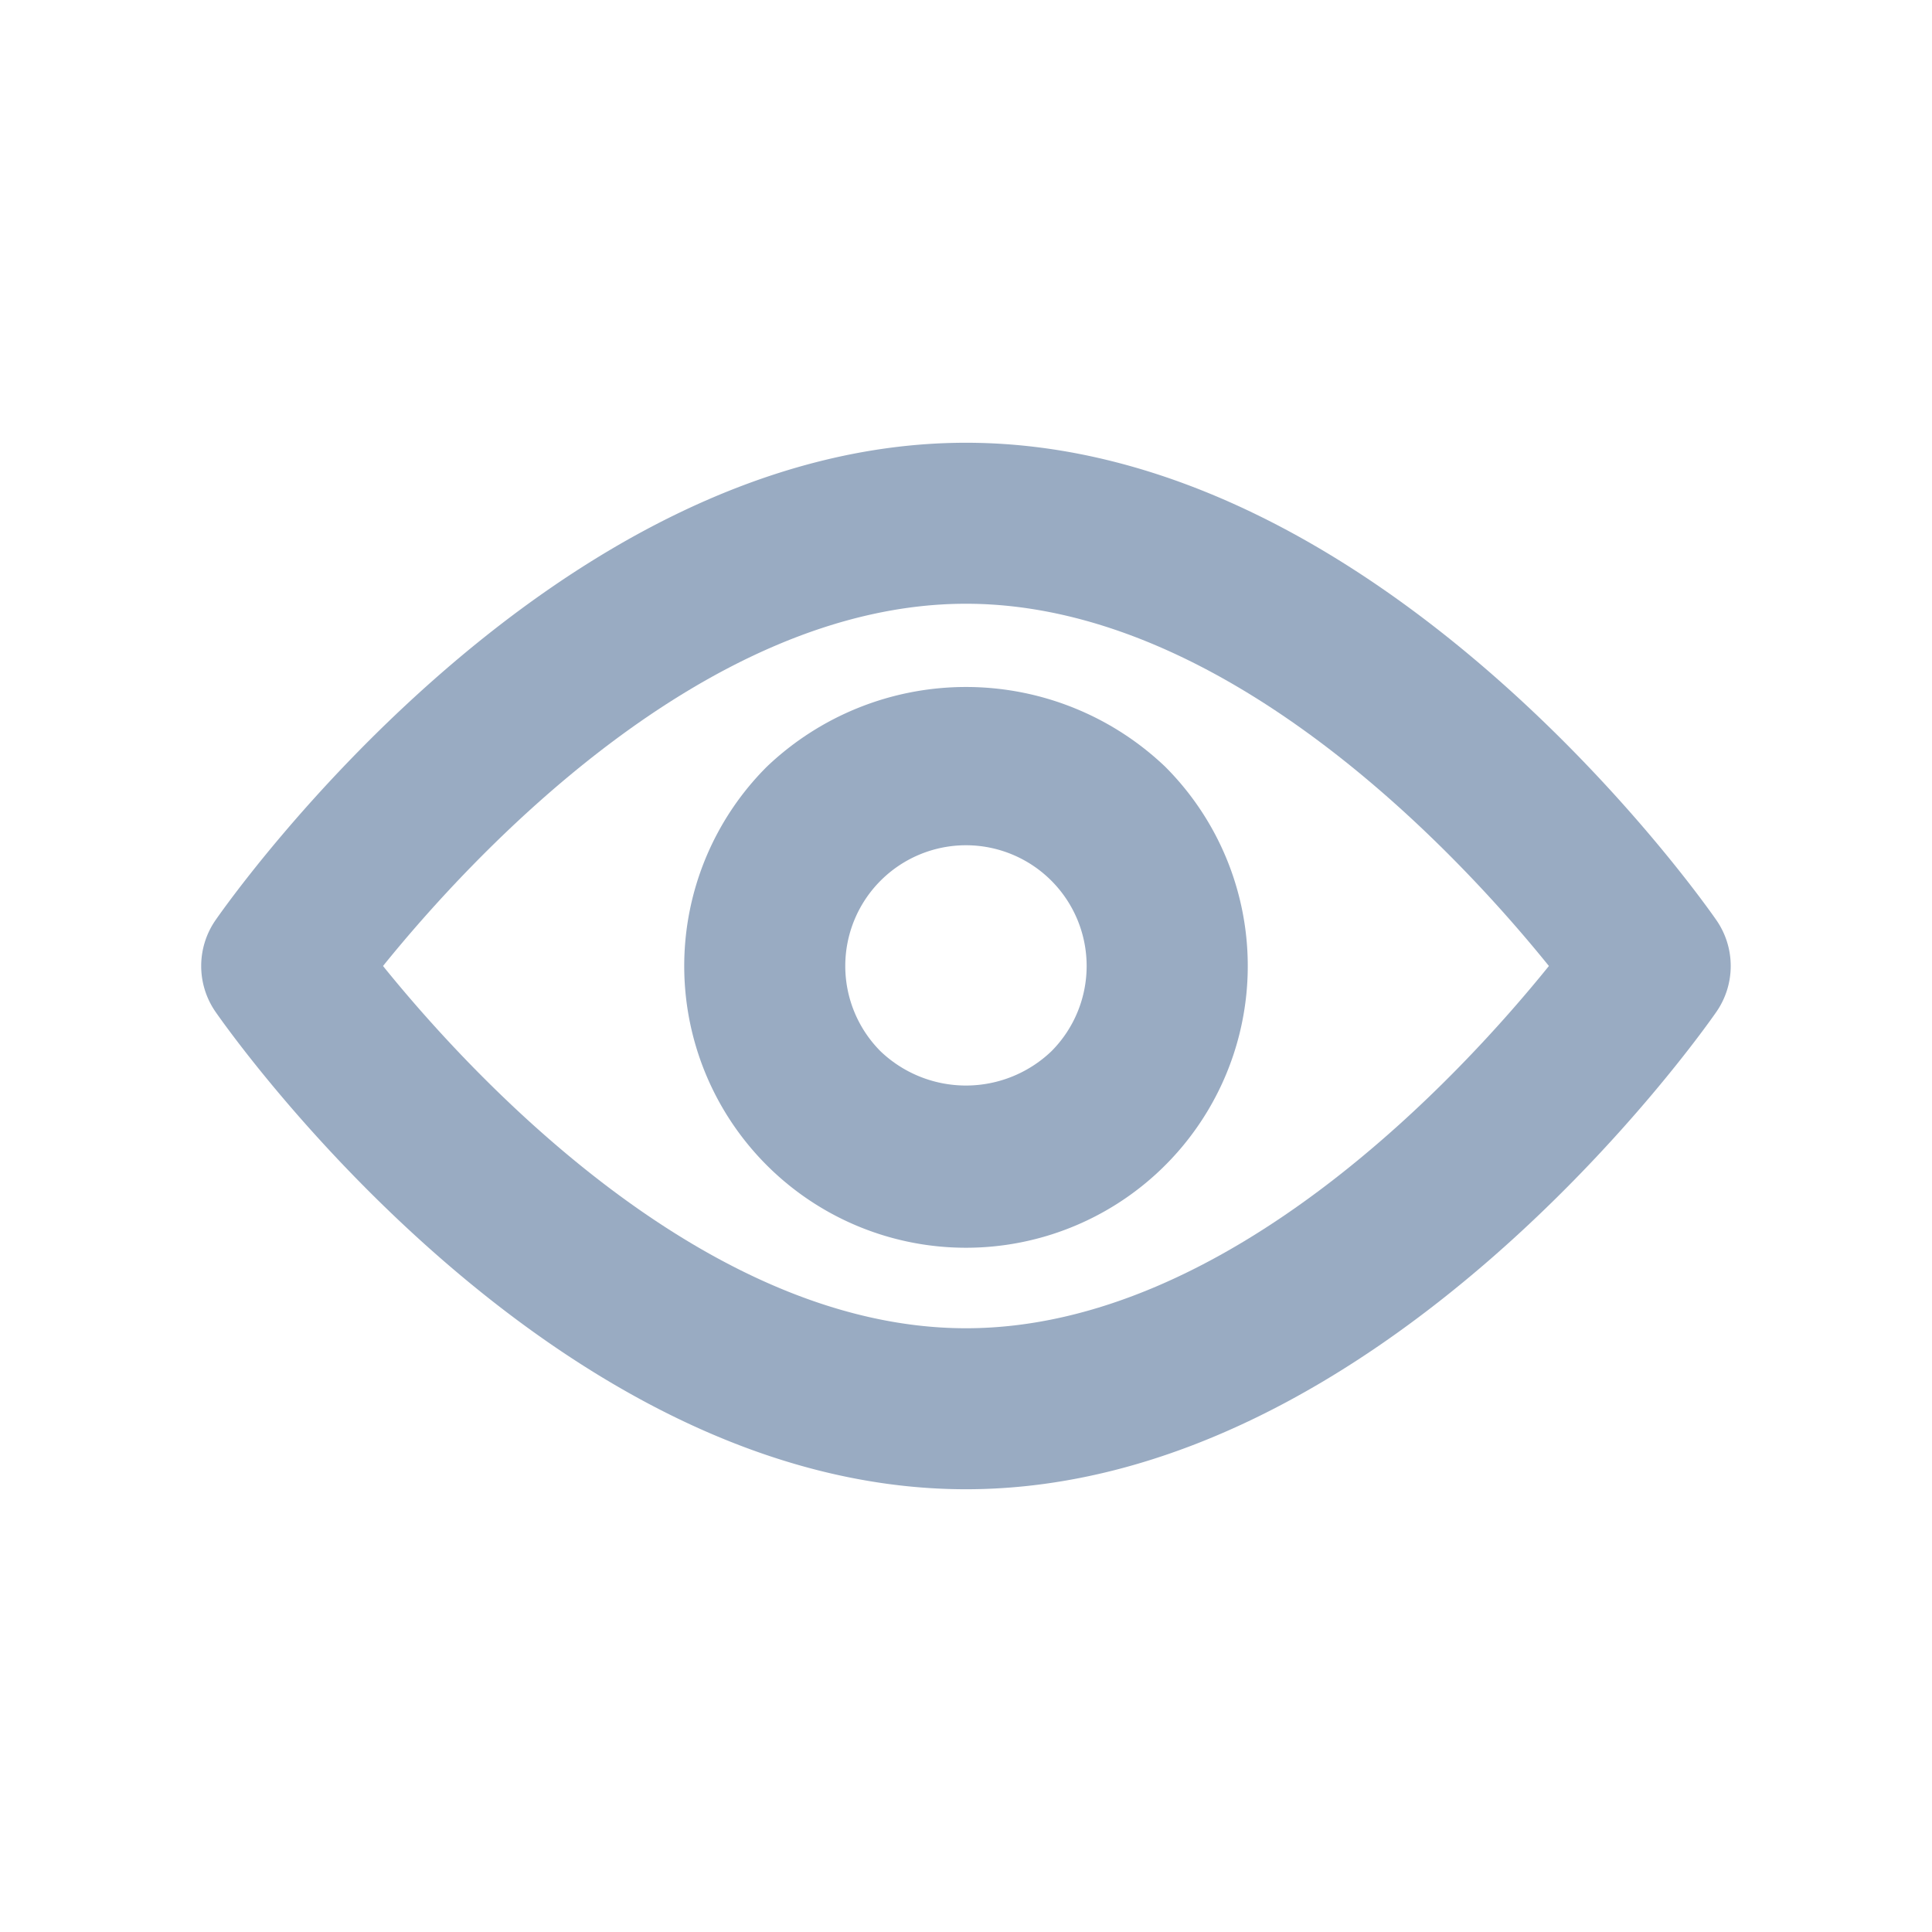 <svg xmlns="http://www.w3.org/2000/svg" xmlns:xlink="http://www.w3.org/1999/xlink" width="24" height="24" viewBox="0 0 24 24">
  <defs>
    <clipPath id="clip-path">
      <rect id="Rectangle_26476" data-name="Rectangle 26476" width="24" height="24" fill="#99abc2"/>
    </clipPath>
  </defs>
  <g id="Group_28156" data-name="Group 28156" clip-path="url(#clip-path)">
    <path id="Path_28141" data-name="Path 28141" d="M12,18.5c-5.159,0-9.155-5.689-9.323-5.931a1,1,0,0,1,0-1.138C2.845,11.189,6.841,5.5,12,5.5s9.154,5.689,9.322,5.931a1,1,0,0,1,0,1.138C21.154,12.811,17.159,18.5,12,18.5M4.758,12c1.07,1.325,3.976,4.5,7.242,4.5s6.172-3.175,7.241-4.5C18.172,10.675,15.266,7.5,12,7.5S5.828,10.675,4.758,12" fill="#99abc2"/>
    <path id="Path_28142" data-name="Path 28142" d="M12,15.5A3.5,3.5,0,0,1,9.525,9.525a3.586,3.586,0,0,1,4.95,0A3.5,3.5,0,0,1,12,15.5m0-5a1.5,1.5,0,0,0-1.061,2.56,1.536,1.536,0,0,0,2.121,0h0A1.5,1.5,0,0,0,12,10.5" fill="#99abc2"/>
  </g>
</svg>
